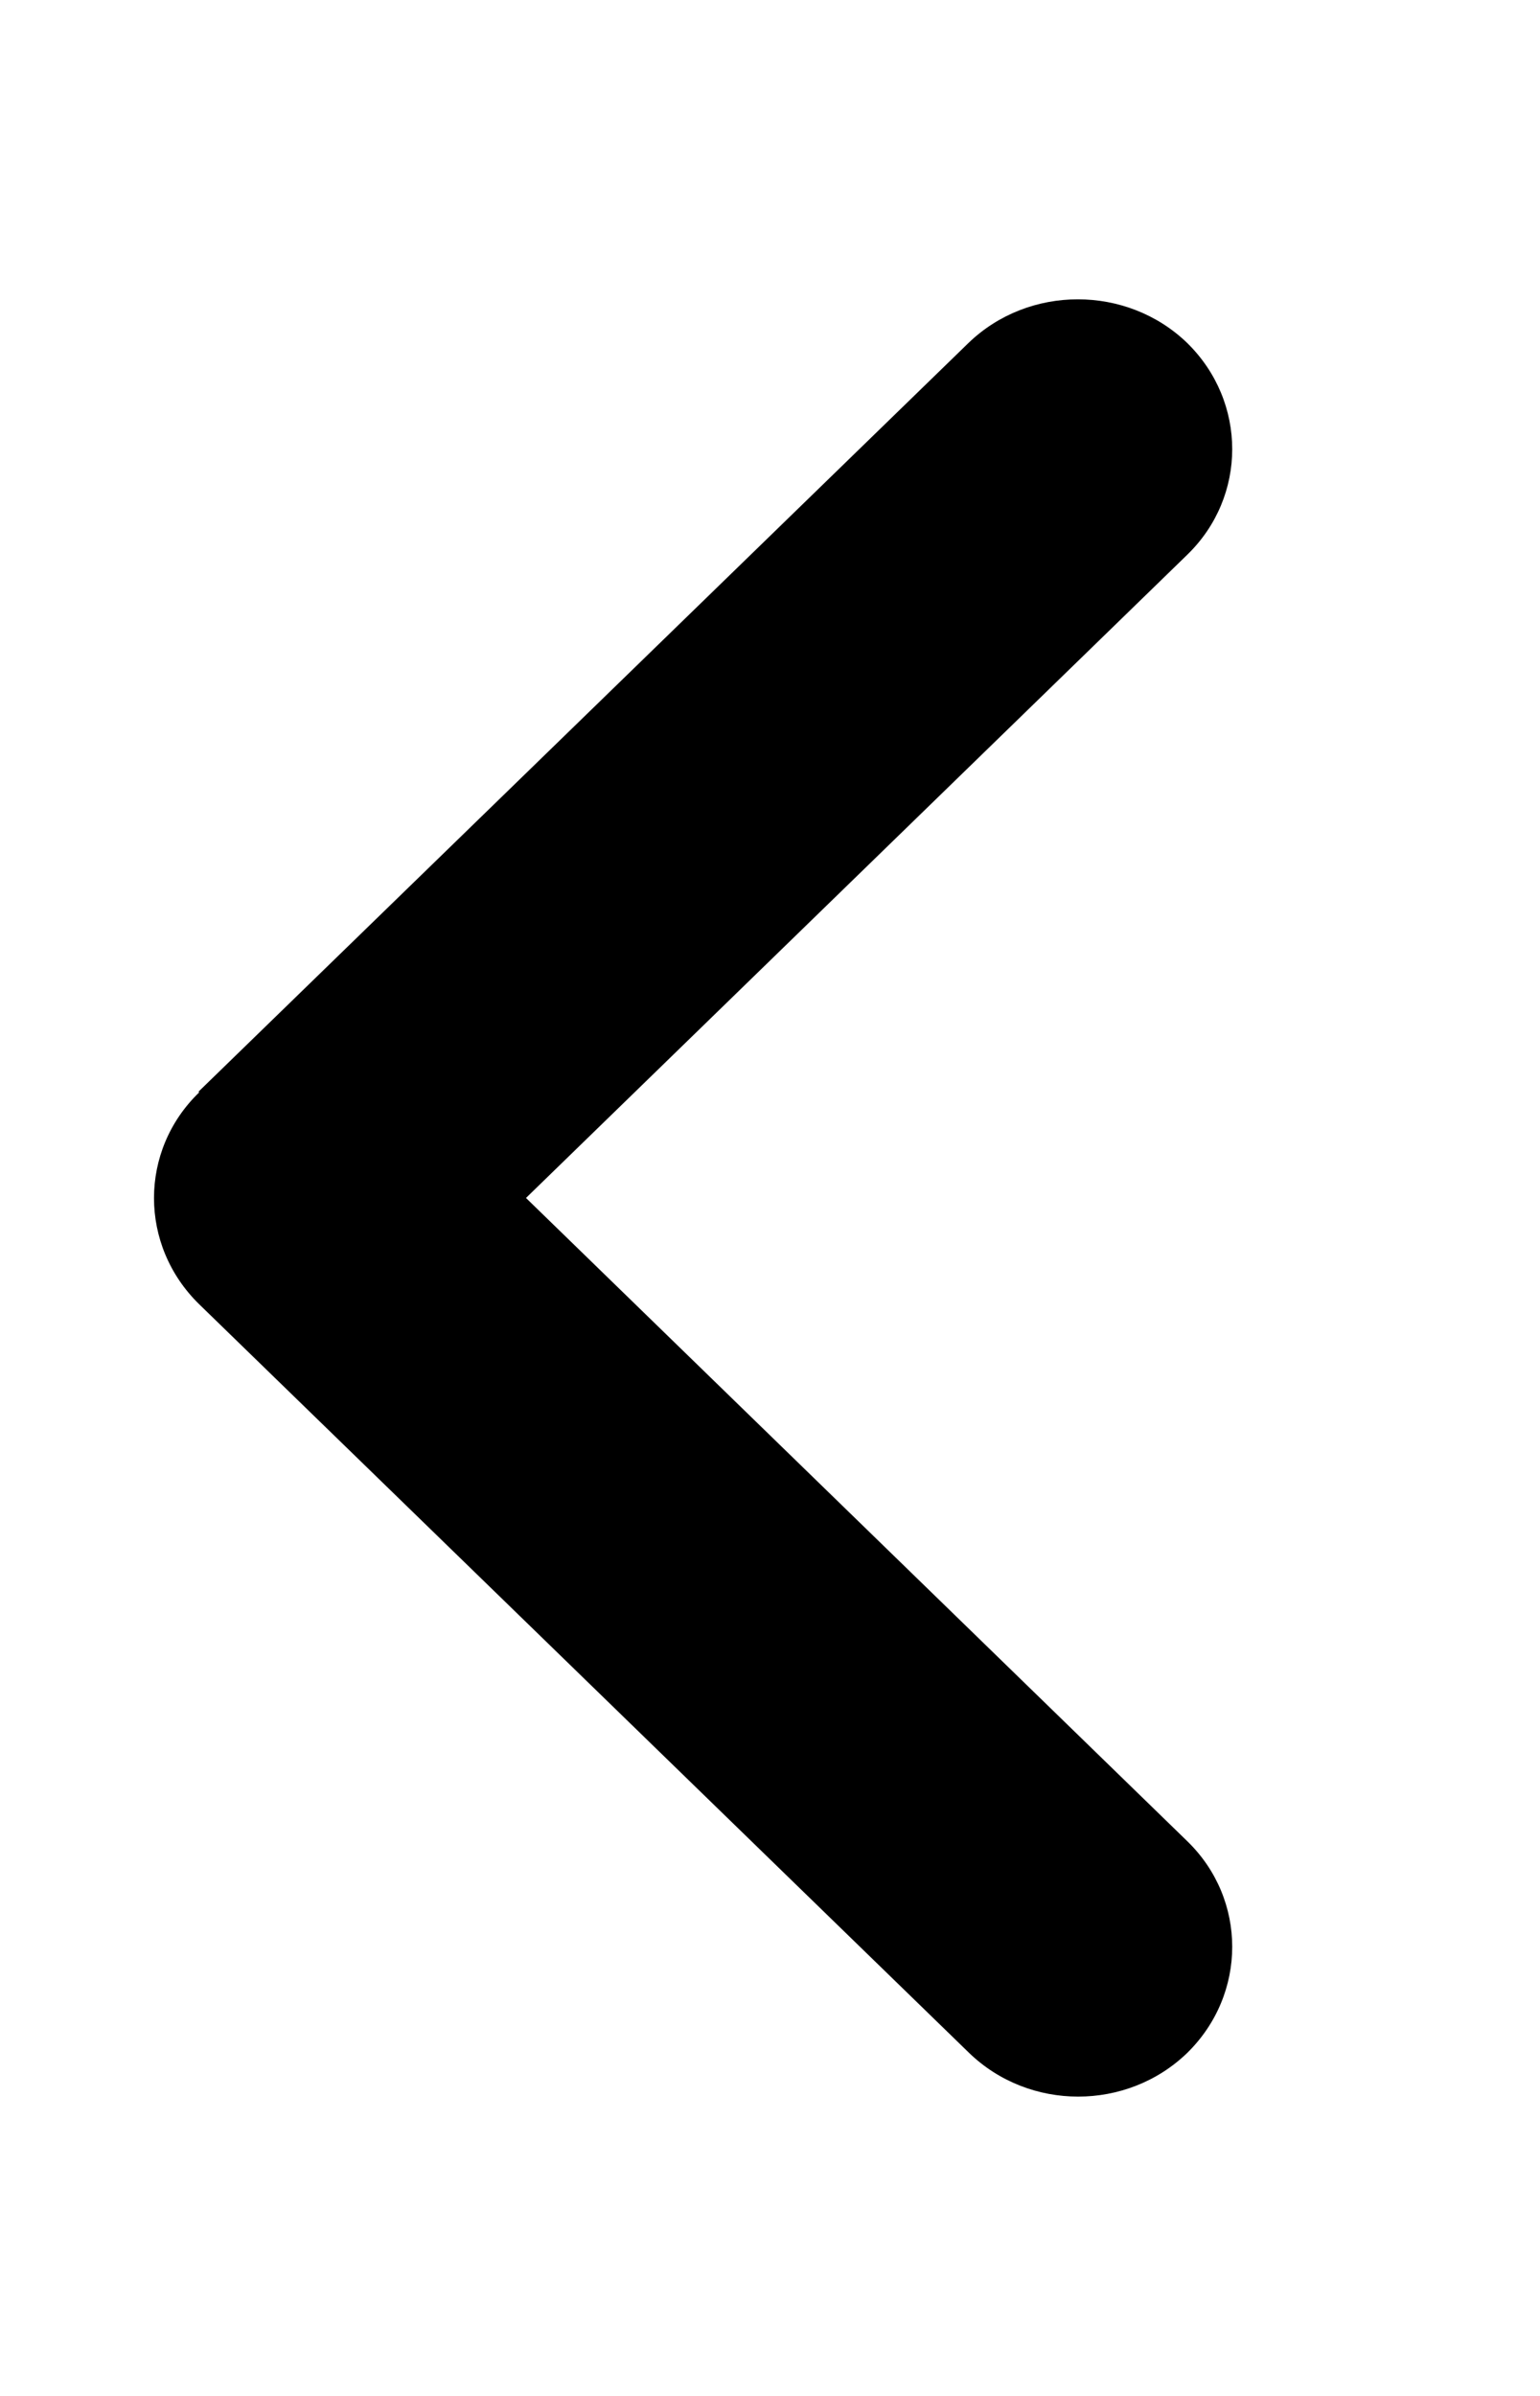 <?xml version="1.0" encoding="UTF-8"?>
<svg xmlns="http://www.w3.org/2000/svg" width="9px" height="14px" viewBox="0 0 9 14" version="1.1"><g>
<path d="M 1.164 6.383 C 0.812 6.723 0.812 7.277 1.164 7.621 L 5.664 11.996 C 6.016 12.336
 6.586 12.336 6.938 11.996 C 7.289 11.652 7.289 11.098 6.938 10.758 L 3.074 7 L 6.938 3.242 
 C 7.289 2.902 7.289 2.348 6.938 2.004 C 6.586 1.664 6.012 1.664 5.66 2.004 L 1.16 
 6.379 Z M 1.164 6.383 "/>
</g>
</svg>

